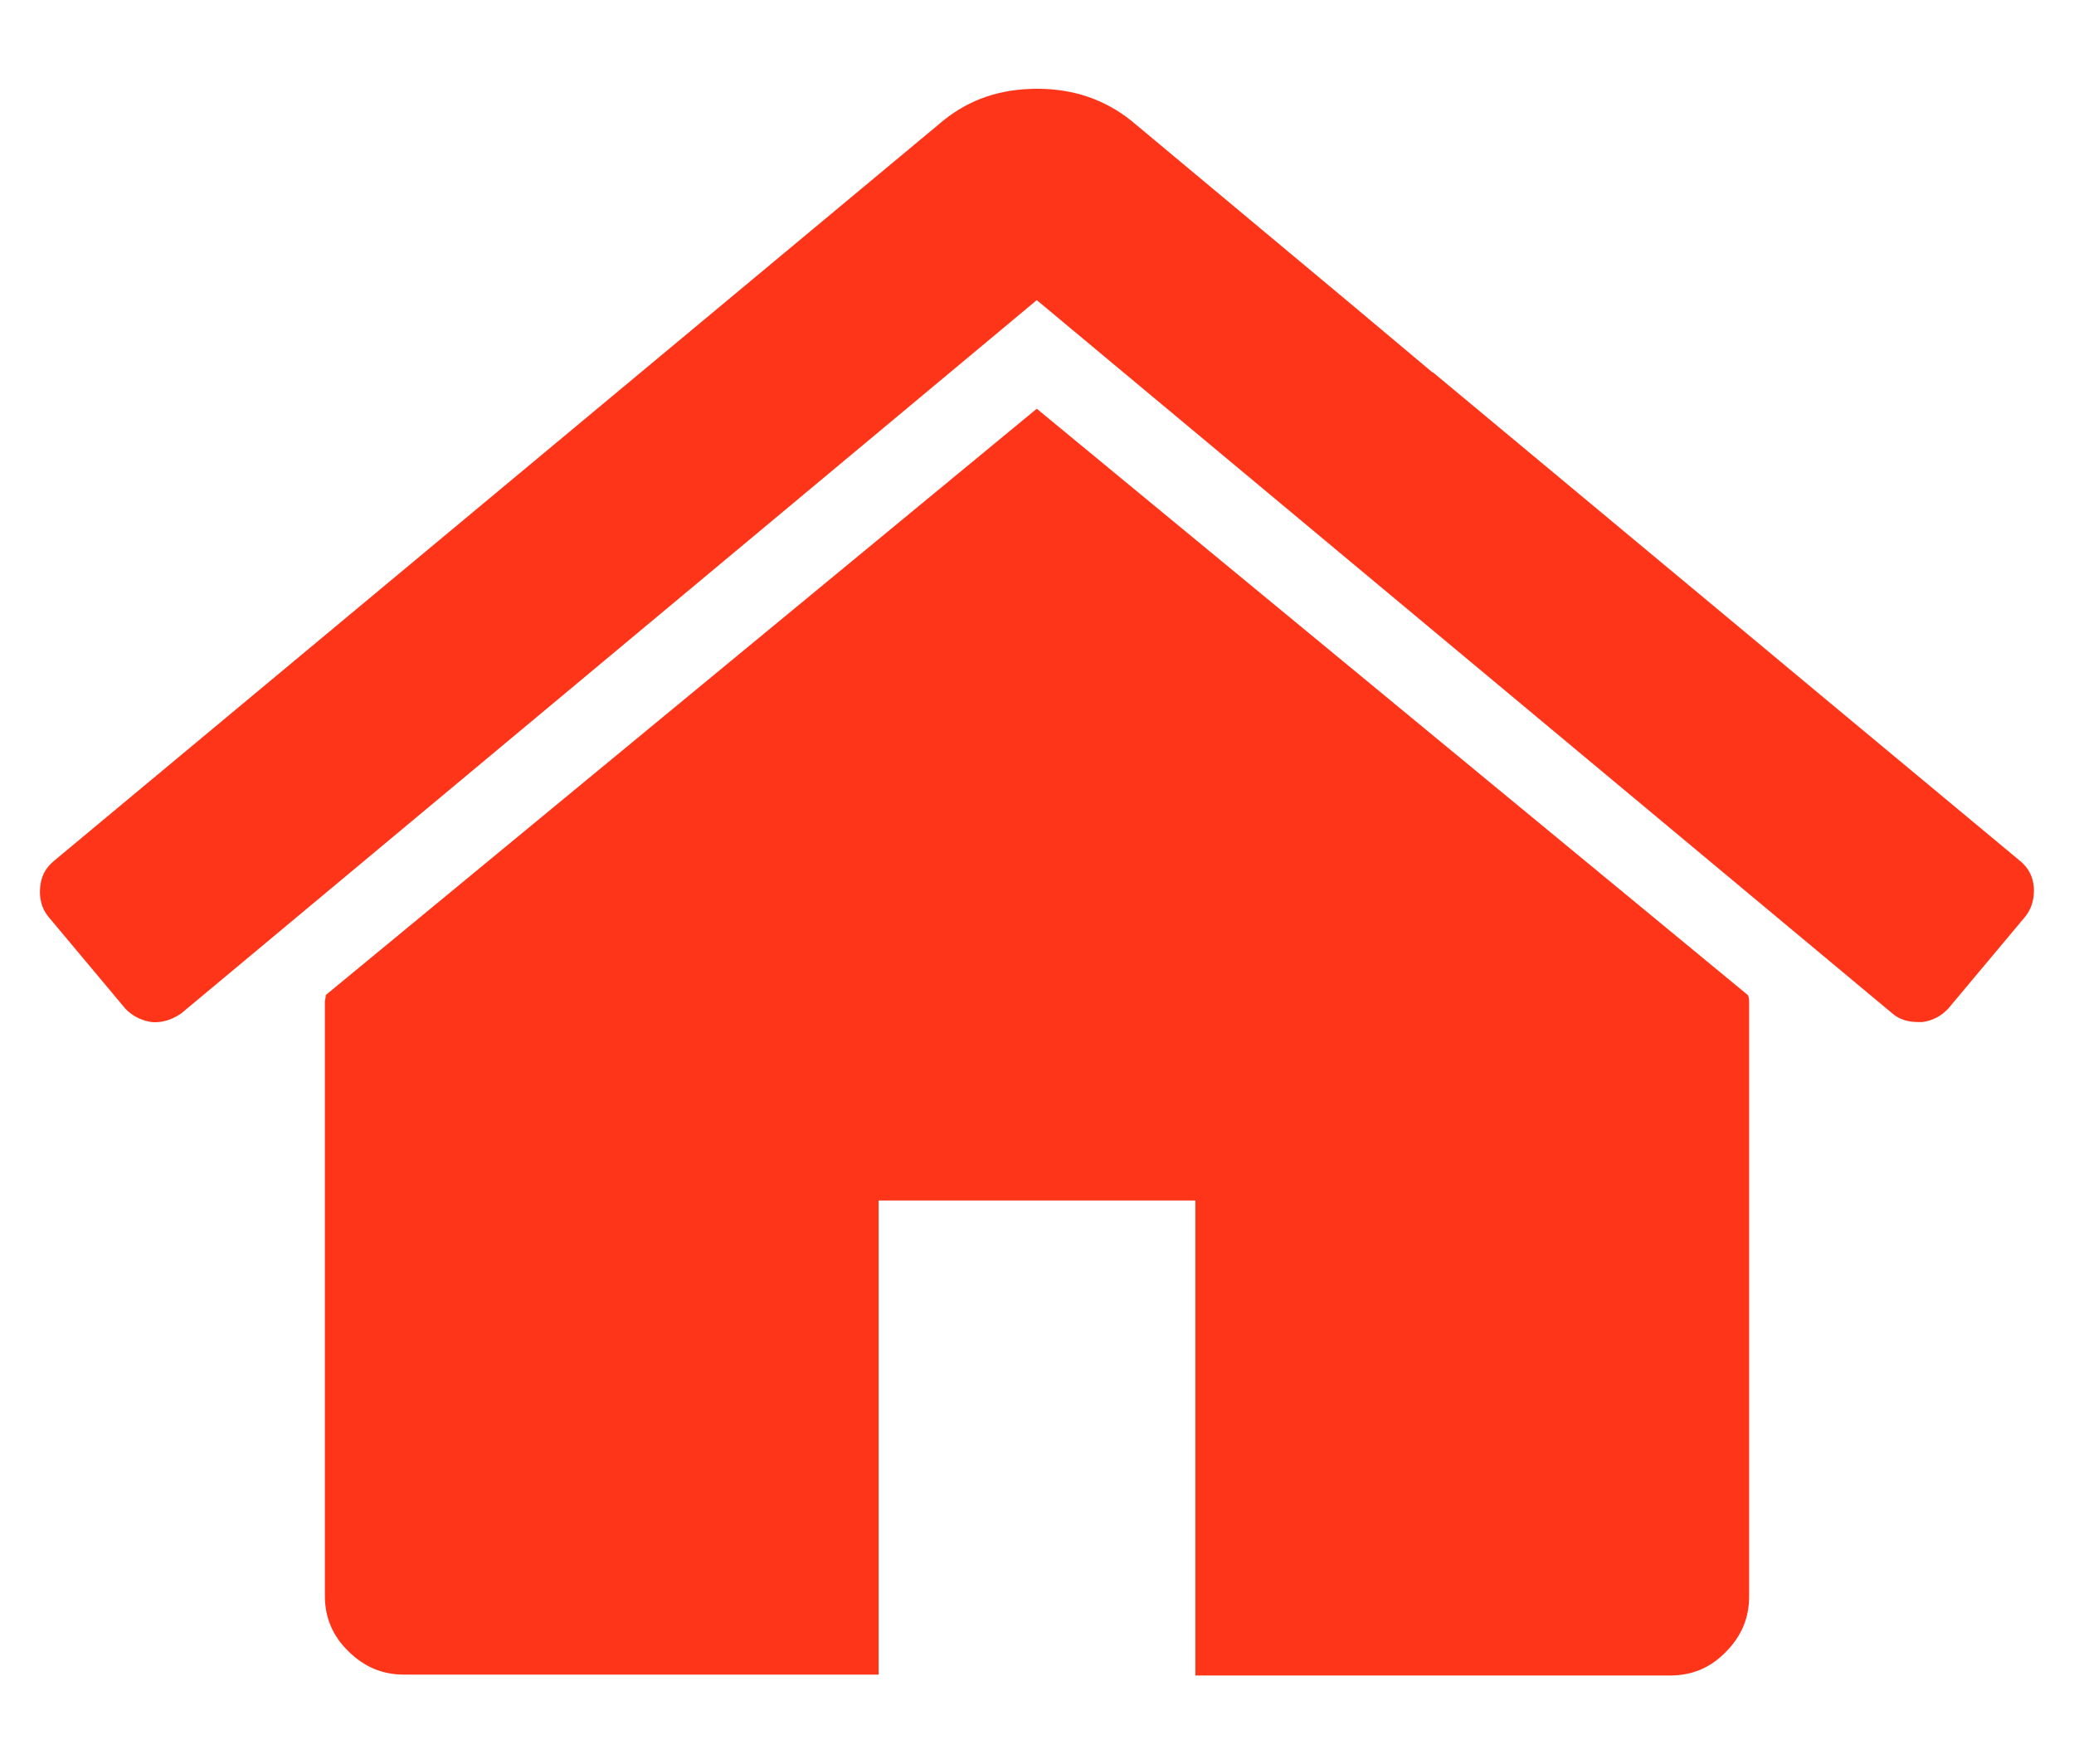 <?xml version="1.0" encoding="utf-8"?>
<!-- Generator: Adobe Illustrator 24.2.3, SVG Export Plug-In . SVG Version: 6.00 Build 0)  -->
<svg version="1.1" id="Capa_1" xmlns="http://www.w3.org/2000/svg" xmlns:xlink="http://www.w3.org/1999/xlink" x="0px" y="0px"
	 viewBox="0 0 460.3 391.4" style="enable-background:new 0 0 460.3 391.4;" xml:space="preserve">
<style type="text/css">
	.st0{fill:#FF351A;}
</style>
<g>
	<g>
		<path class="st0" d="M230.1,90.7L72.3,220.8c0,0.2,0,0.5-0.1,0.8c-0.1,0.4-0.1,0.6-0.1,0.8v131.7c0,4.8,1.7,8.9,5.2,12.3
			c3.5,3.5,7.6,5.2,12.3,5.2H195V266.4h70.3v105.4h105.4c4.8,0,8.9-1.7,12.3-5.2c3.5-3.5,5.2-7.6,5.2-12.3V222.4
			c0-0.7-0.1-1.3-0.3-1.6L230.1,90.7z"/>
		<path class="st0" d="M449.4,203.5l-17,20.3c-1.5,1.6-3.4,2.7-5.8,3h-0.8c-2.4,0-4.3-0.6-5.8-1.9L230.1,66.6L40.2,224.9
			c-2.2,1.5-4.4,2.1-6.6,1.9c-2.4-0.4-4.3-1.4-5.8-3l-17-20.3c-1.5-1.8-2.1-4-1.9-6.5c0.2-2.5,1.2-4.4,3-5.9L209.3,26.8
			c5.9-4.8,12.8-7.1,20.9-7.1c8.1,0,15,2.4,20.9,7.1l48.3,40.3L318,82.7v-0.1l70.3,58.5l0,0l14.4,12l45.7,38c1.8,1.5,2.8,3.4,3,5.9
			C451.5,199.5,450.9,201.7,449.4,203.5z"/>
	</g>
</g>
</svg>
